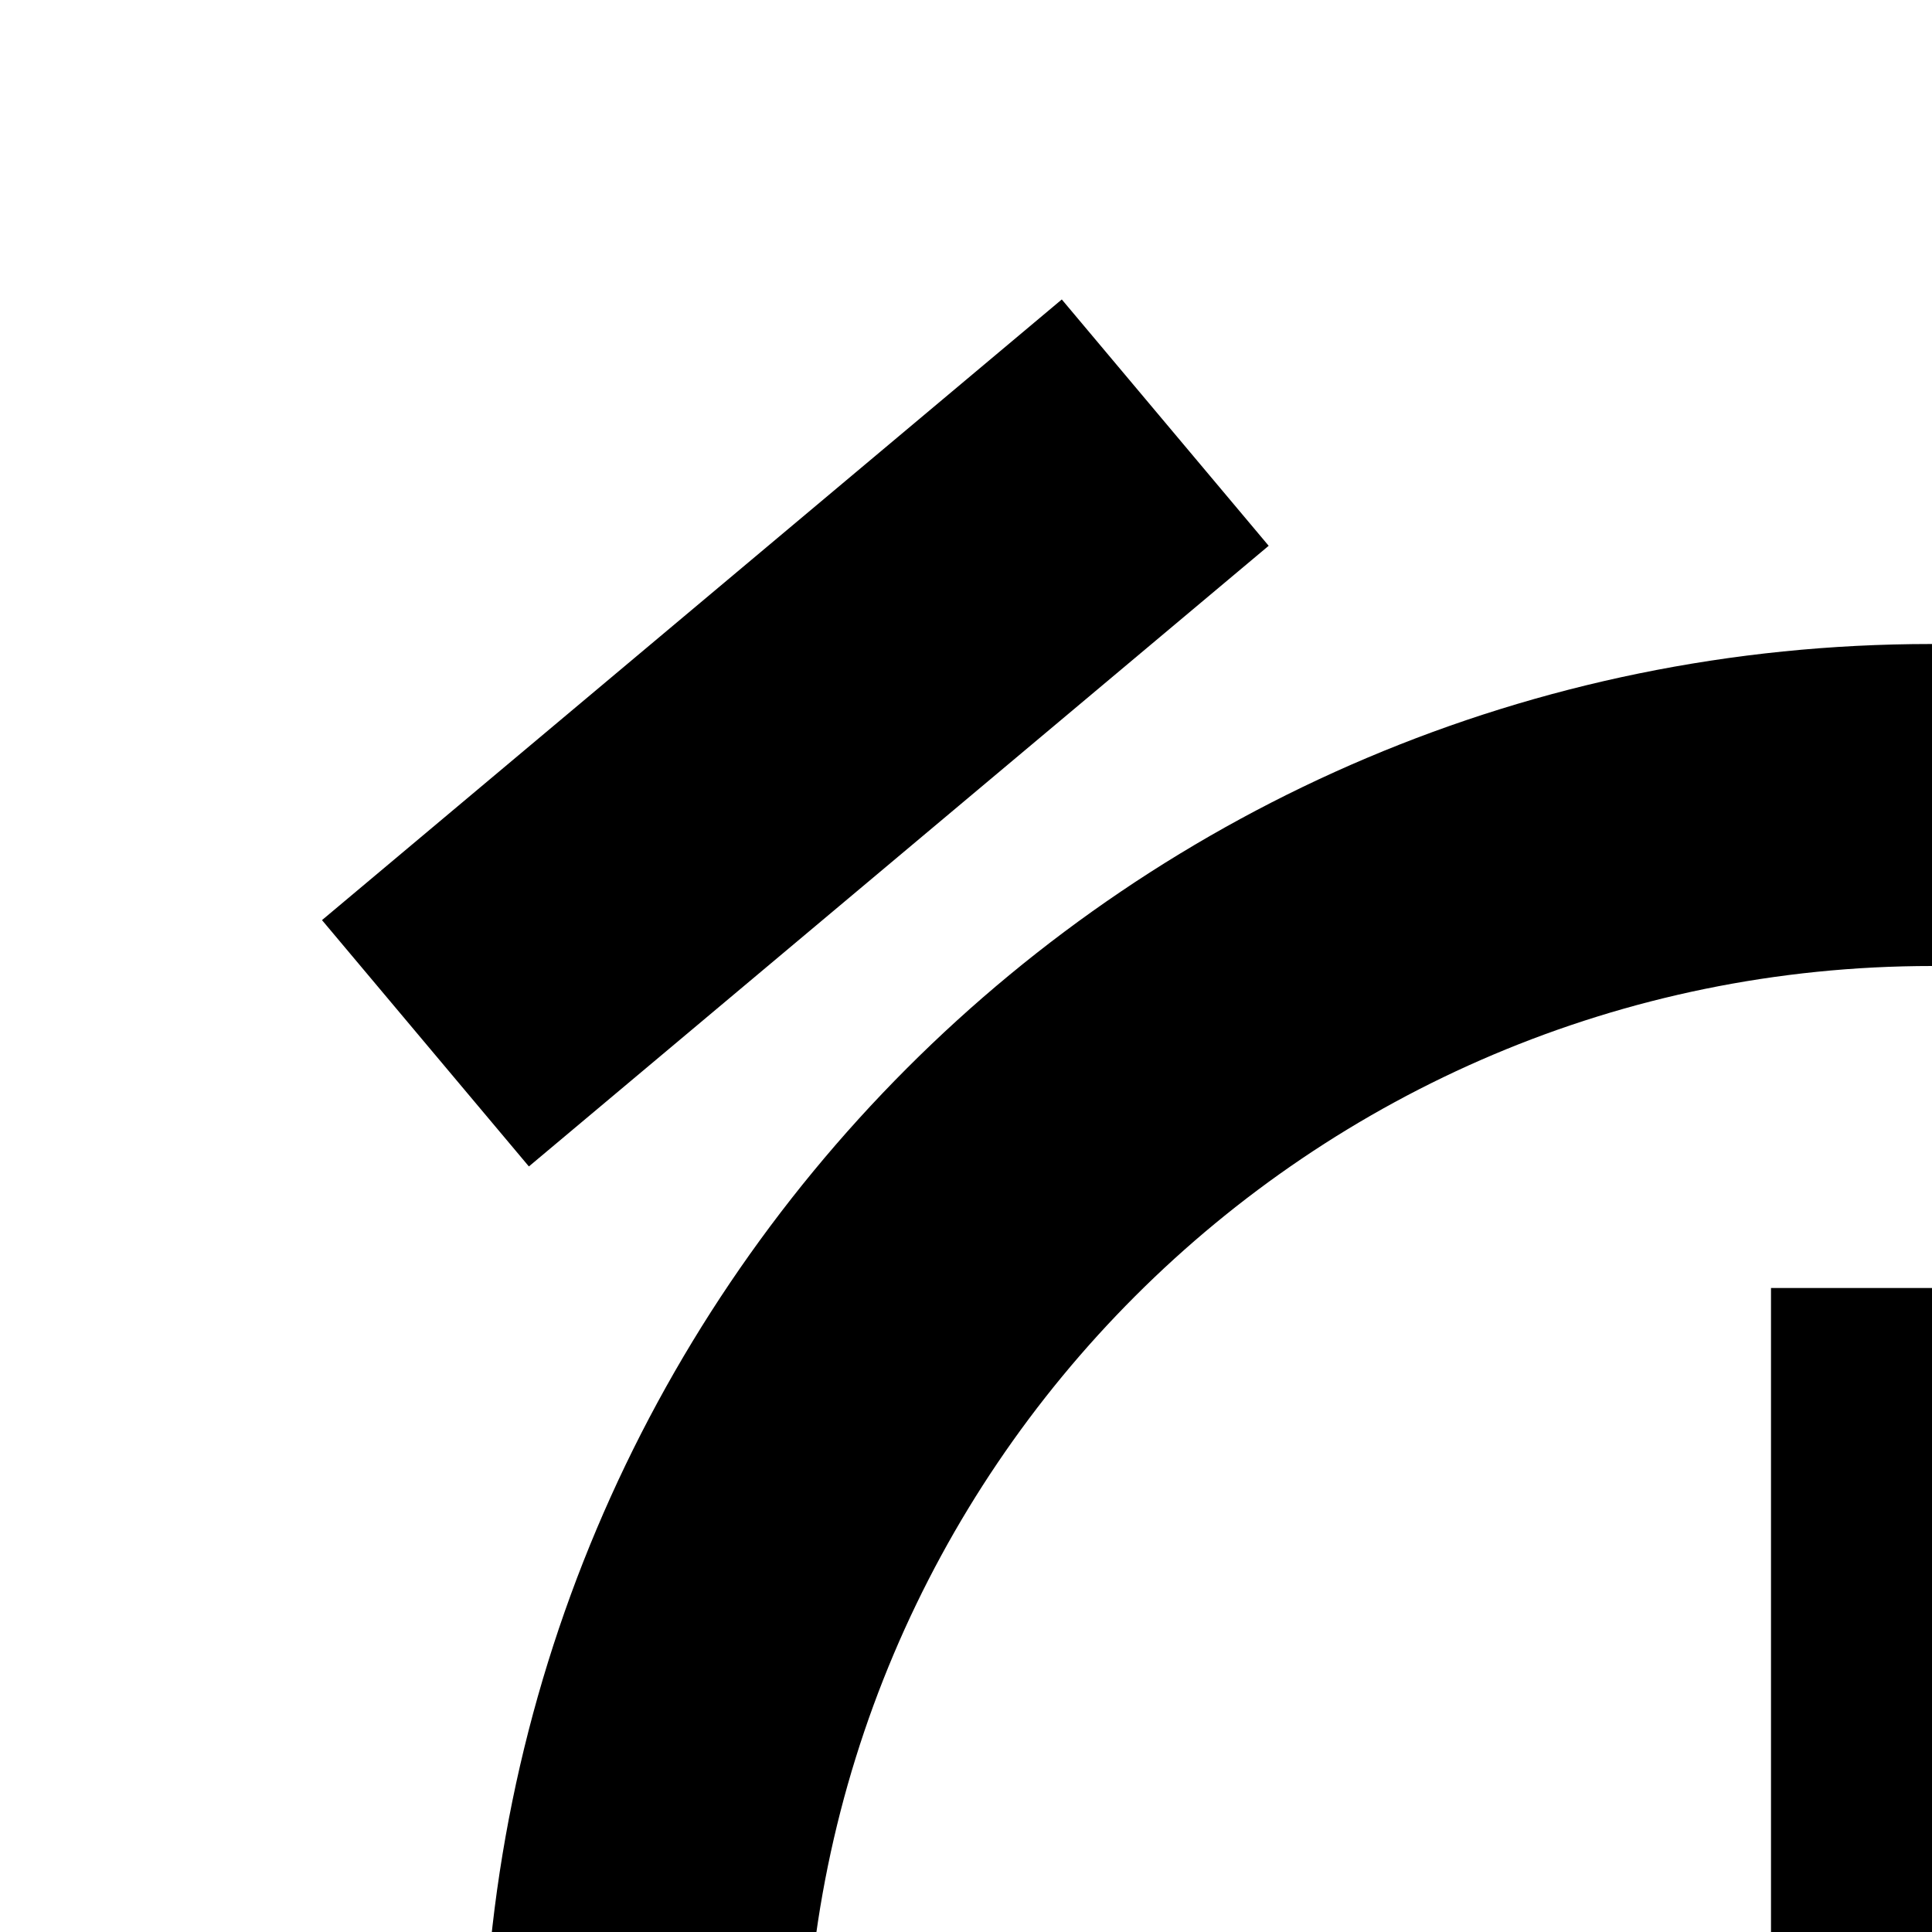 <svg xmlns="http://www.w3.org/2000/svg" width="24" height="24" viewBox="0 0 24 24" fill="#000000">
 <path d= "M44.0,11.44l-9.19,-7.71 -2.57,3.06 9.19,7.71 2.57,-3.06zm-28.24,-4.66l-2.57,-3.06 -9.19,7.71 2.57,3.06 9.19,-7.71zm9.24,9.22l-3.0,0.0l0.0,12.0l9.49,5.71 1.51,-2.47 -8.0,-4.74l0.0,-10.5zm-1.01,-8.0c-9.95,0.0 -17.99,8.06 -17.99,18.0s8.04,18.0 17.99,18.0 18.01,-8.06 18.01,-18.0 -8.06,-18.0 -18.01,-18.0zm0.01,32.0c-7.73,0.0 -14.0,-6.27 -14.0,-14.0s6.27,-14.0 14.0,-14.0 14.0,6.27 14.0,14.0 -6.26,14.0 -14.0,14.0z" />
</svg>
